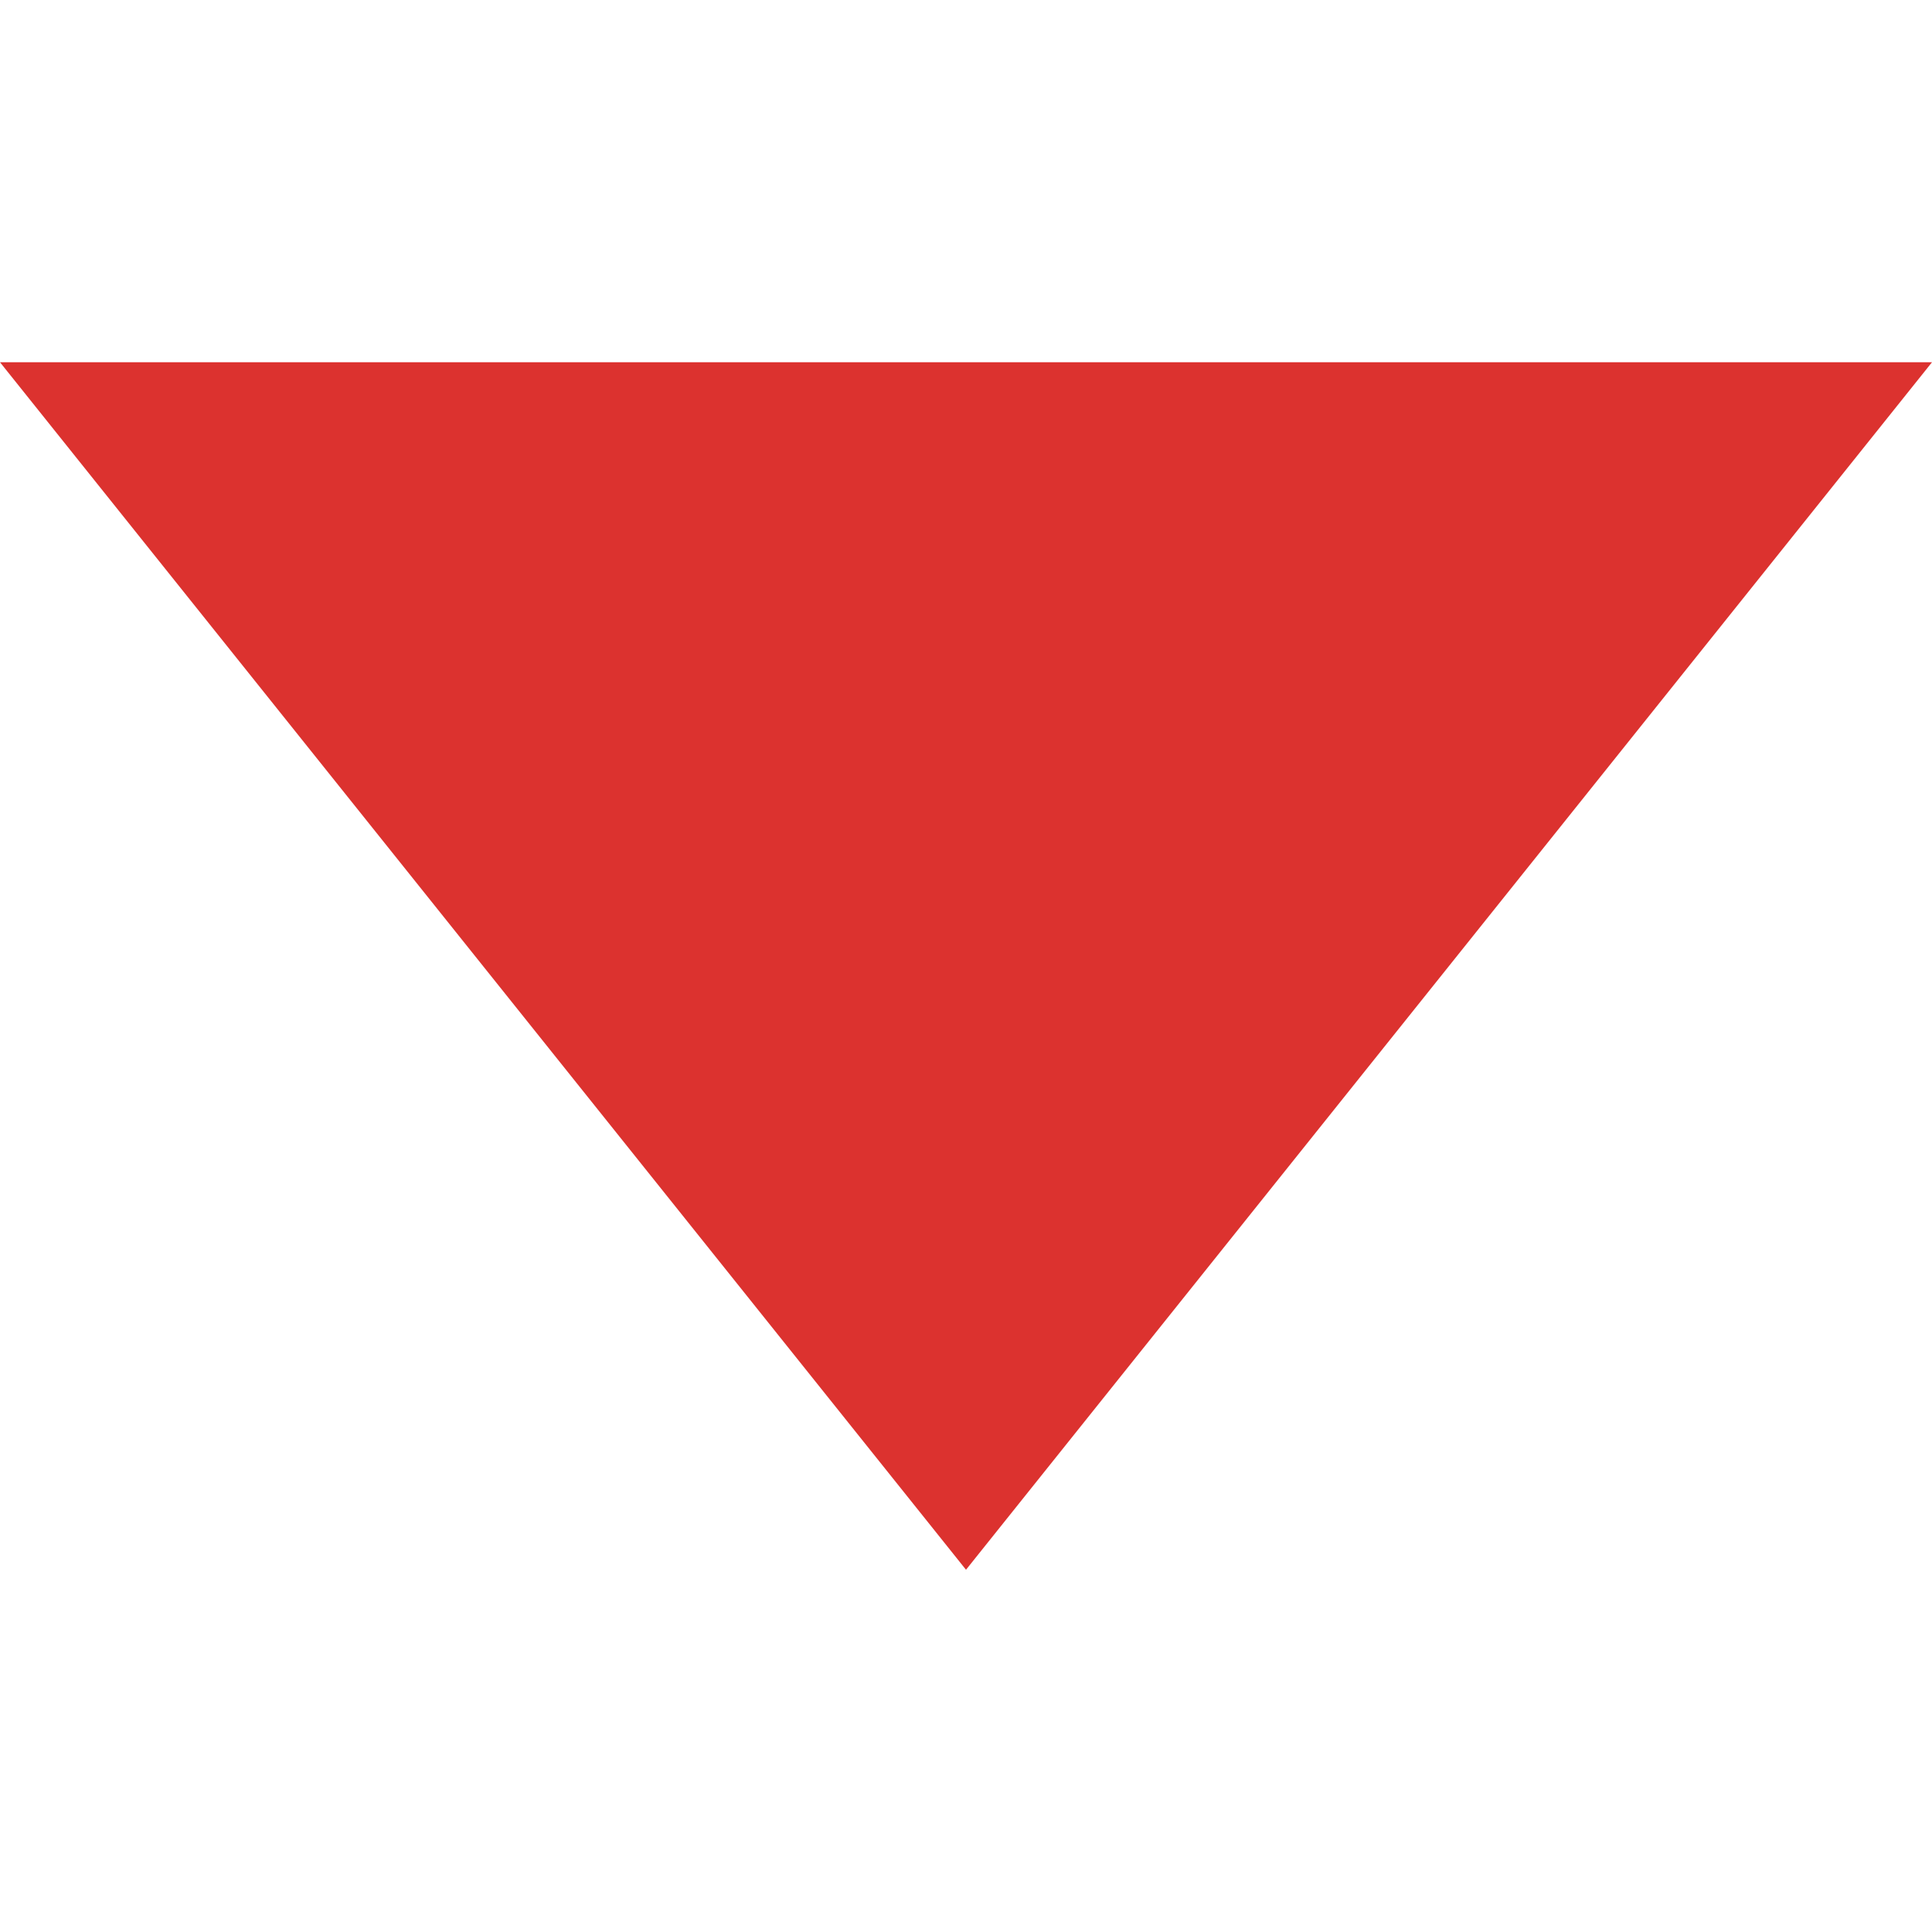 <svg xmlns="http://www.w3.org/2000/svg" xmlns:xlink="http://www.w3.org/1999/xlink" xmlns:sketch="http://www.bohemiancoding.com/sketch/ns" width="64px" height="64px" viewBox="0 0 16 16" version="1.1">
    <title>134 TriangleDown</title>
    <description>Created with Sketch (http://www.bohemiancoding.com/sketch)</description>
    <defs/>
    <g id="Icons with numbers" stroke="none" stroke-width="1" fill="none" fill-rule="evenodd">
        <g id="Group" transform="translate(-336, -336)" fill="#dc322f">
            <path d="M344,339 L352,349 L336,349 L344,339 Z M344,339" id="Triangle 185 copy" transform="translate(344, 344) scale(1, -1) translate(-344, -344) "/>
        </g>
    </g>
</svg>